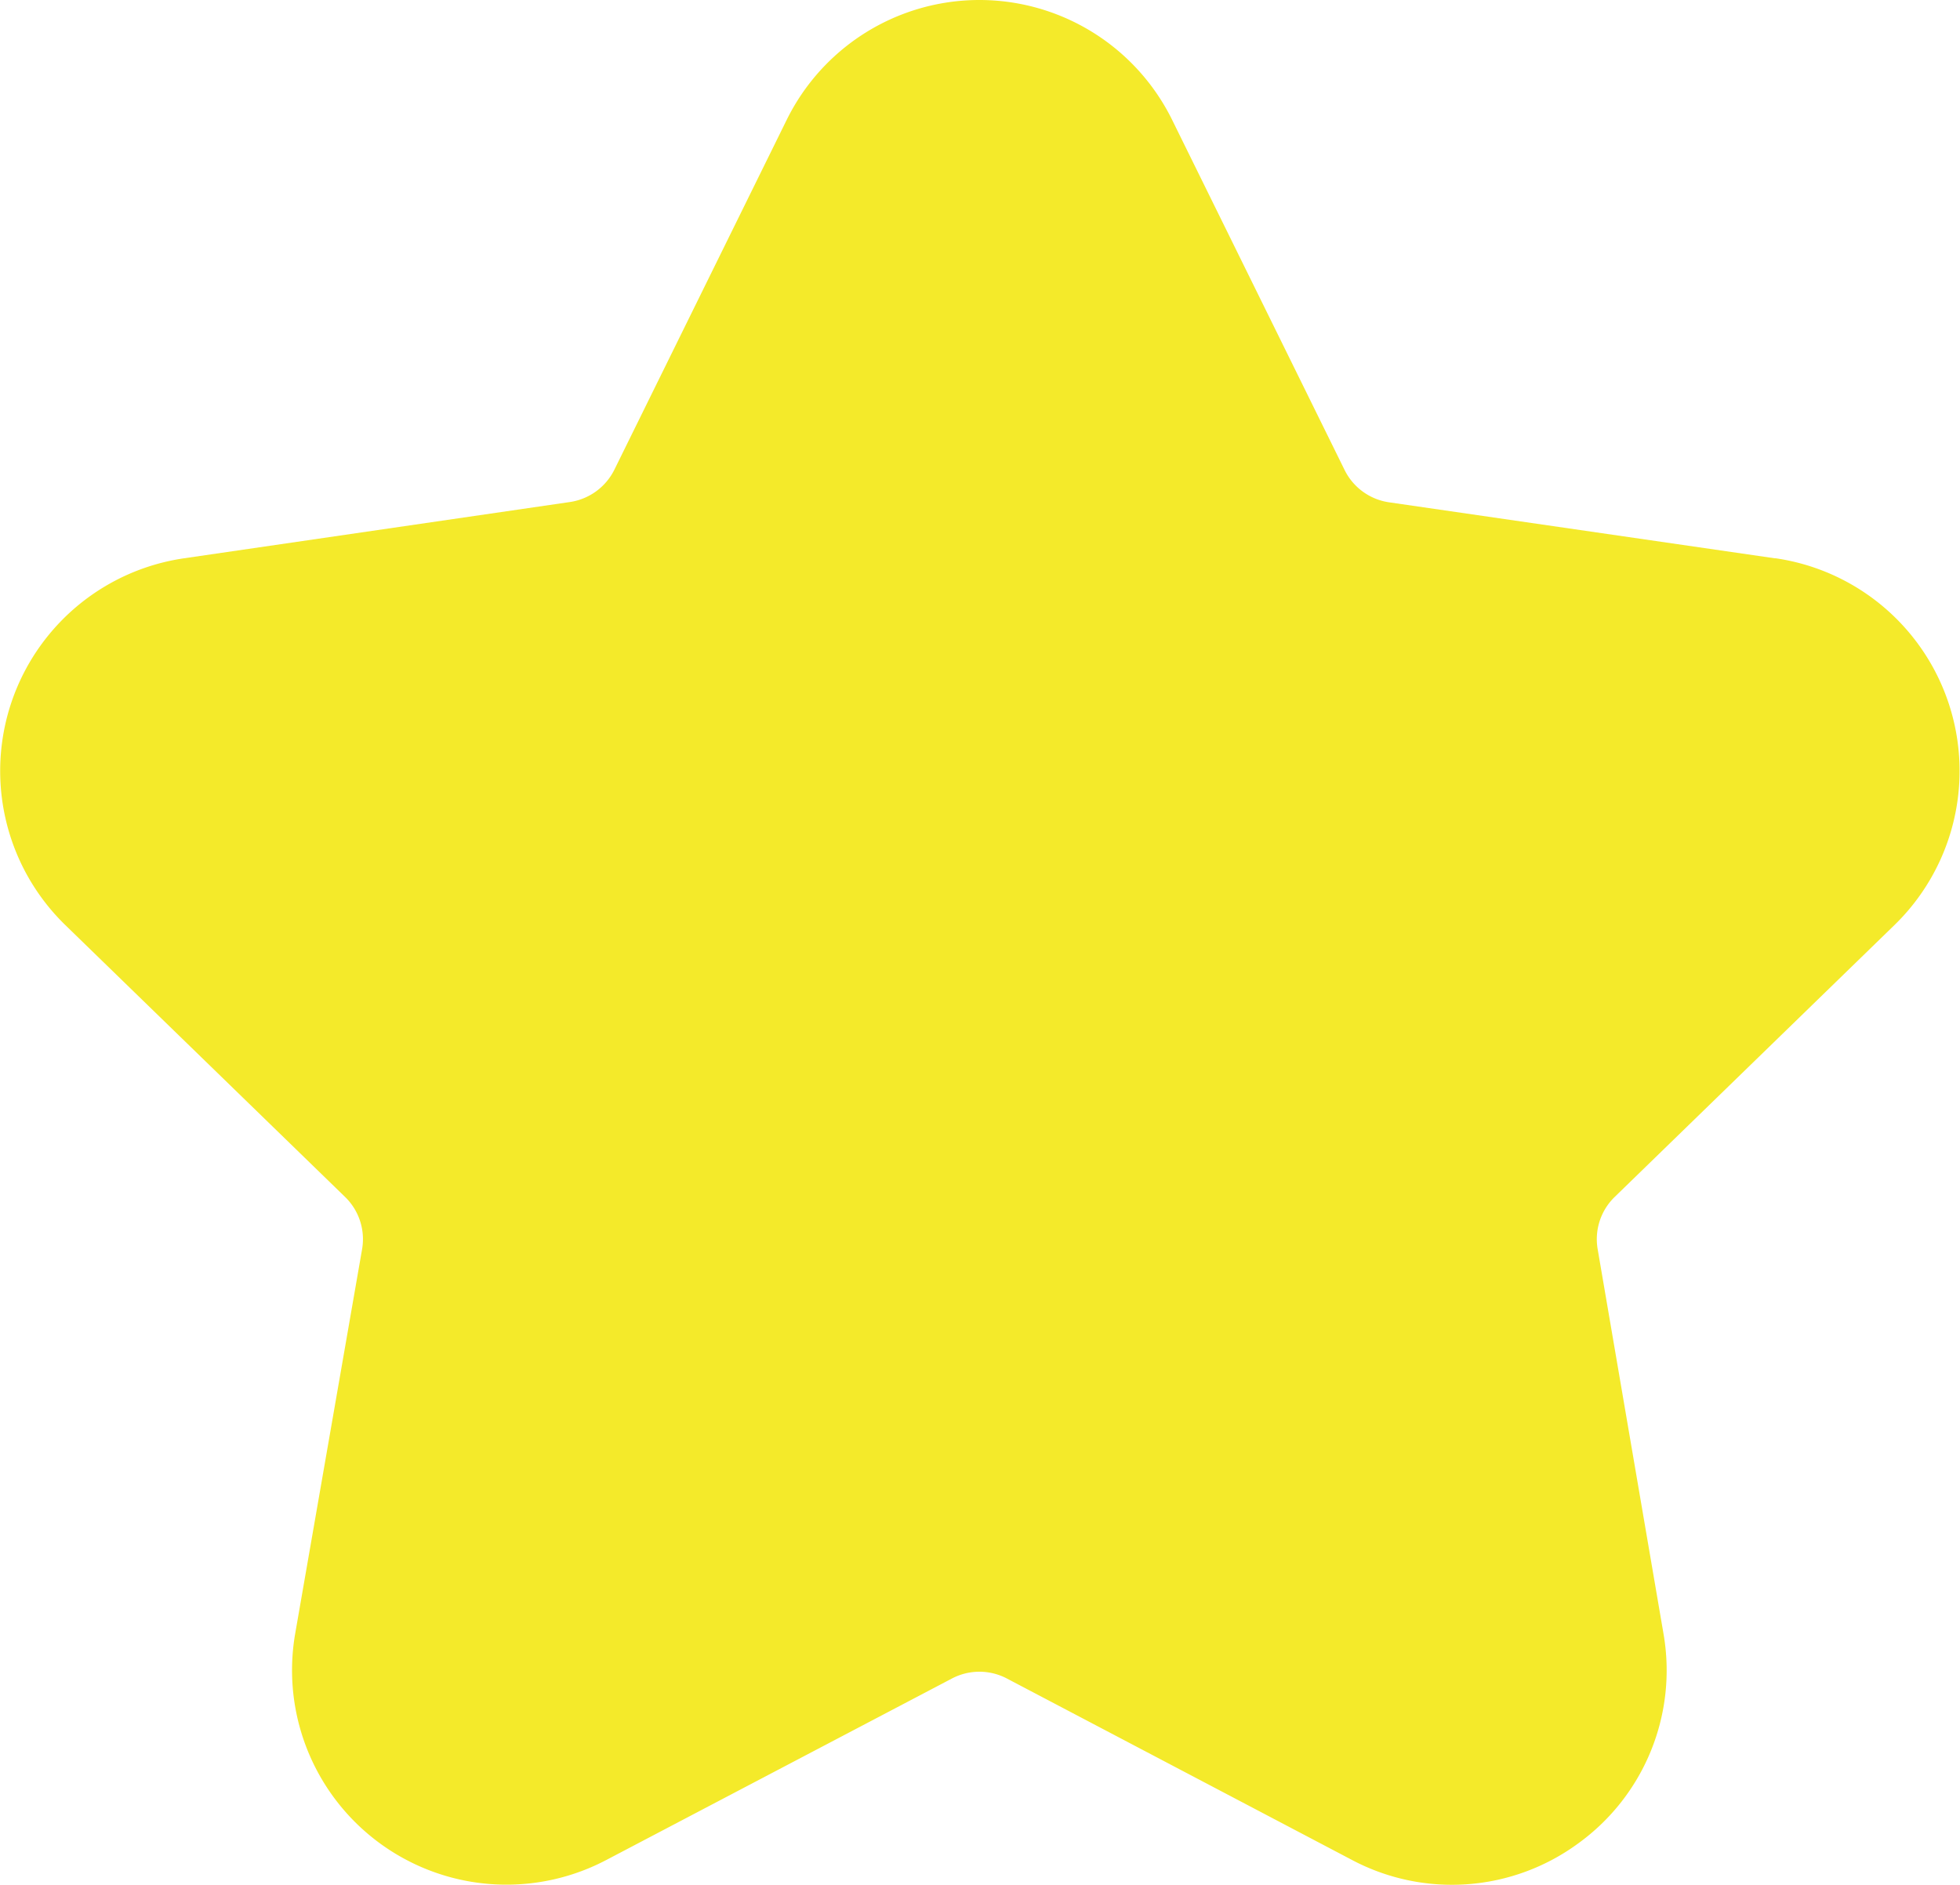 <?xml version="1.0" standalone="no"?><!DOCTYPE svg PUBLIC "-//W3C//DTD SVG 1.1//EN" "http://www.w3.org/Graphics/SVG/1.1/DTD/svg11.dtd"><svg t="1588319615979" class="icon" viewBox="0 0 1065 1024" version="1.1" xmlns="http://www.w3.org/2000/svg" p-id="3350" xmlns:xlink="http://www.w3.org/1999/xlink" width="208.008" height="200"><defs><style type="text/css"></style></defs><path d="M964.34 303.312l-209.678-30.425a32.073 32.073 0 0 1-24.086-17.621l-93.683-190.155a116.755 116.755 0 0 0-209.424 0l-93.683 190.155a32.2 32.2 0 0 1-24.213 17.494L100.022 303.312a116.755 116.755 0 0 0-64.653 199.156l152.124 147.814a31.946 31.946 0 0 1 9.254 28.397L160.364 887.722A116.502 116.502 0 0 0 329.602 1010.436l187.62-98.5a32.073 32.073 0 0 1 29.918 0l187.366 98.5a115.995 115.995 0 0 0 122.967-8.874 115.995 115.995 0 0 0 46.398-114.093l-35.749-208.79a31.946 31.946 0 0 1 9.254-28.397l152.124-147.814a116.755 116.755 0 0 0-64.653-199.156z" fill="#f4ea2a" p-id="3351"></path></svg>